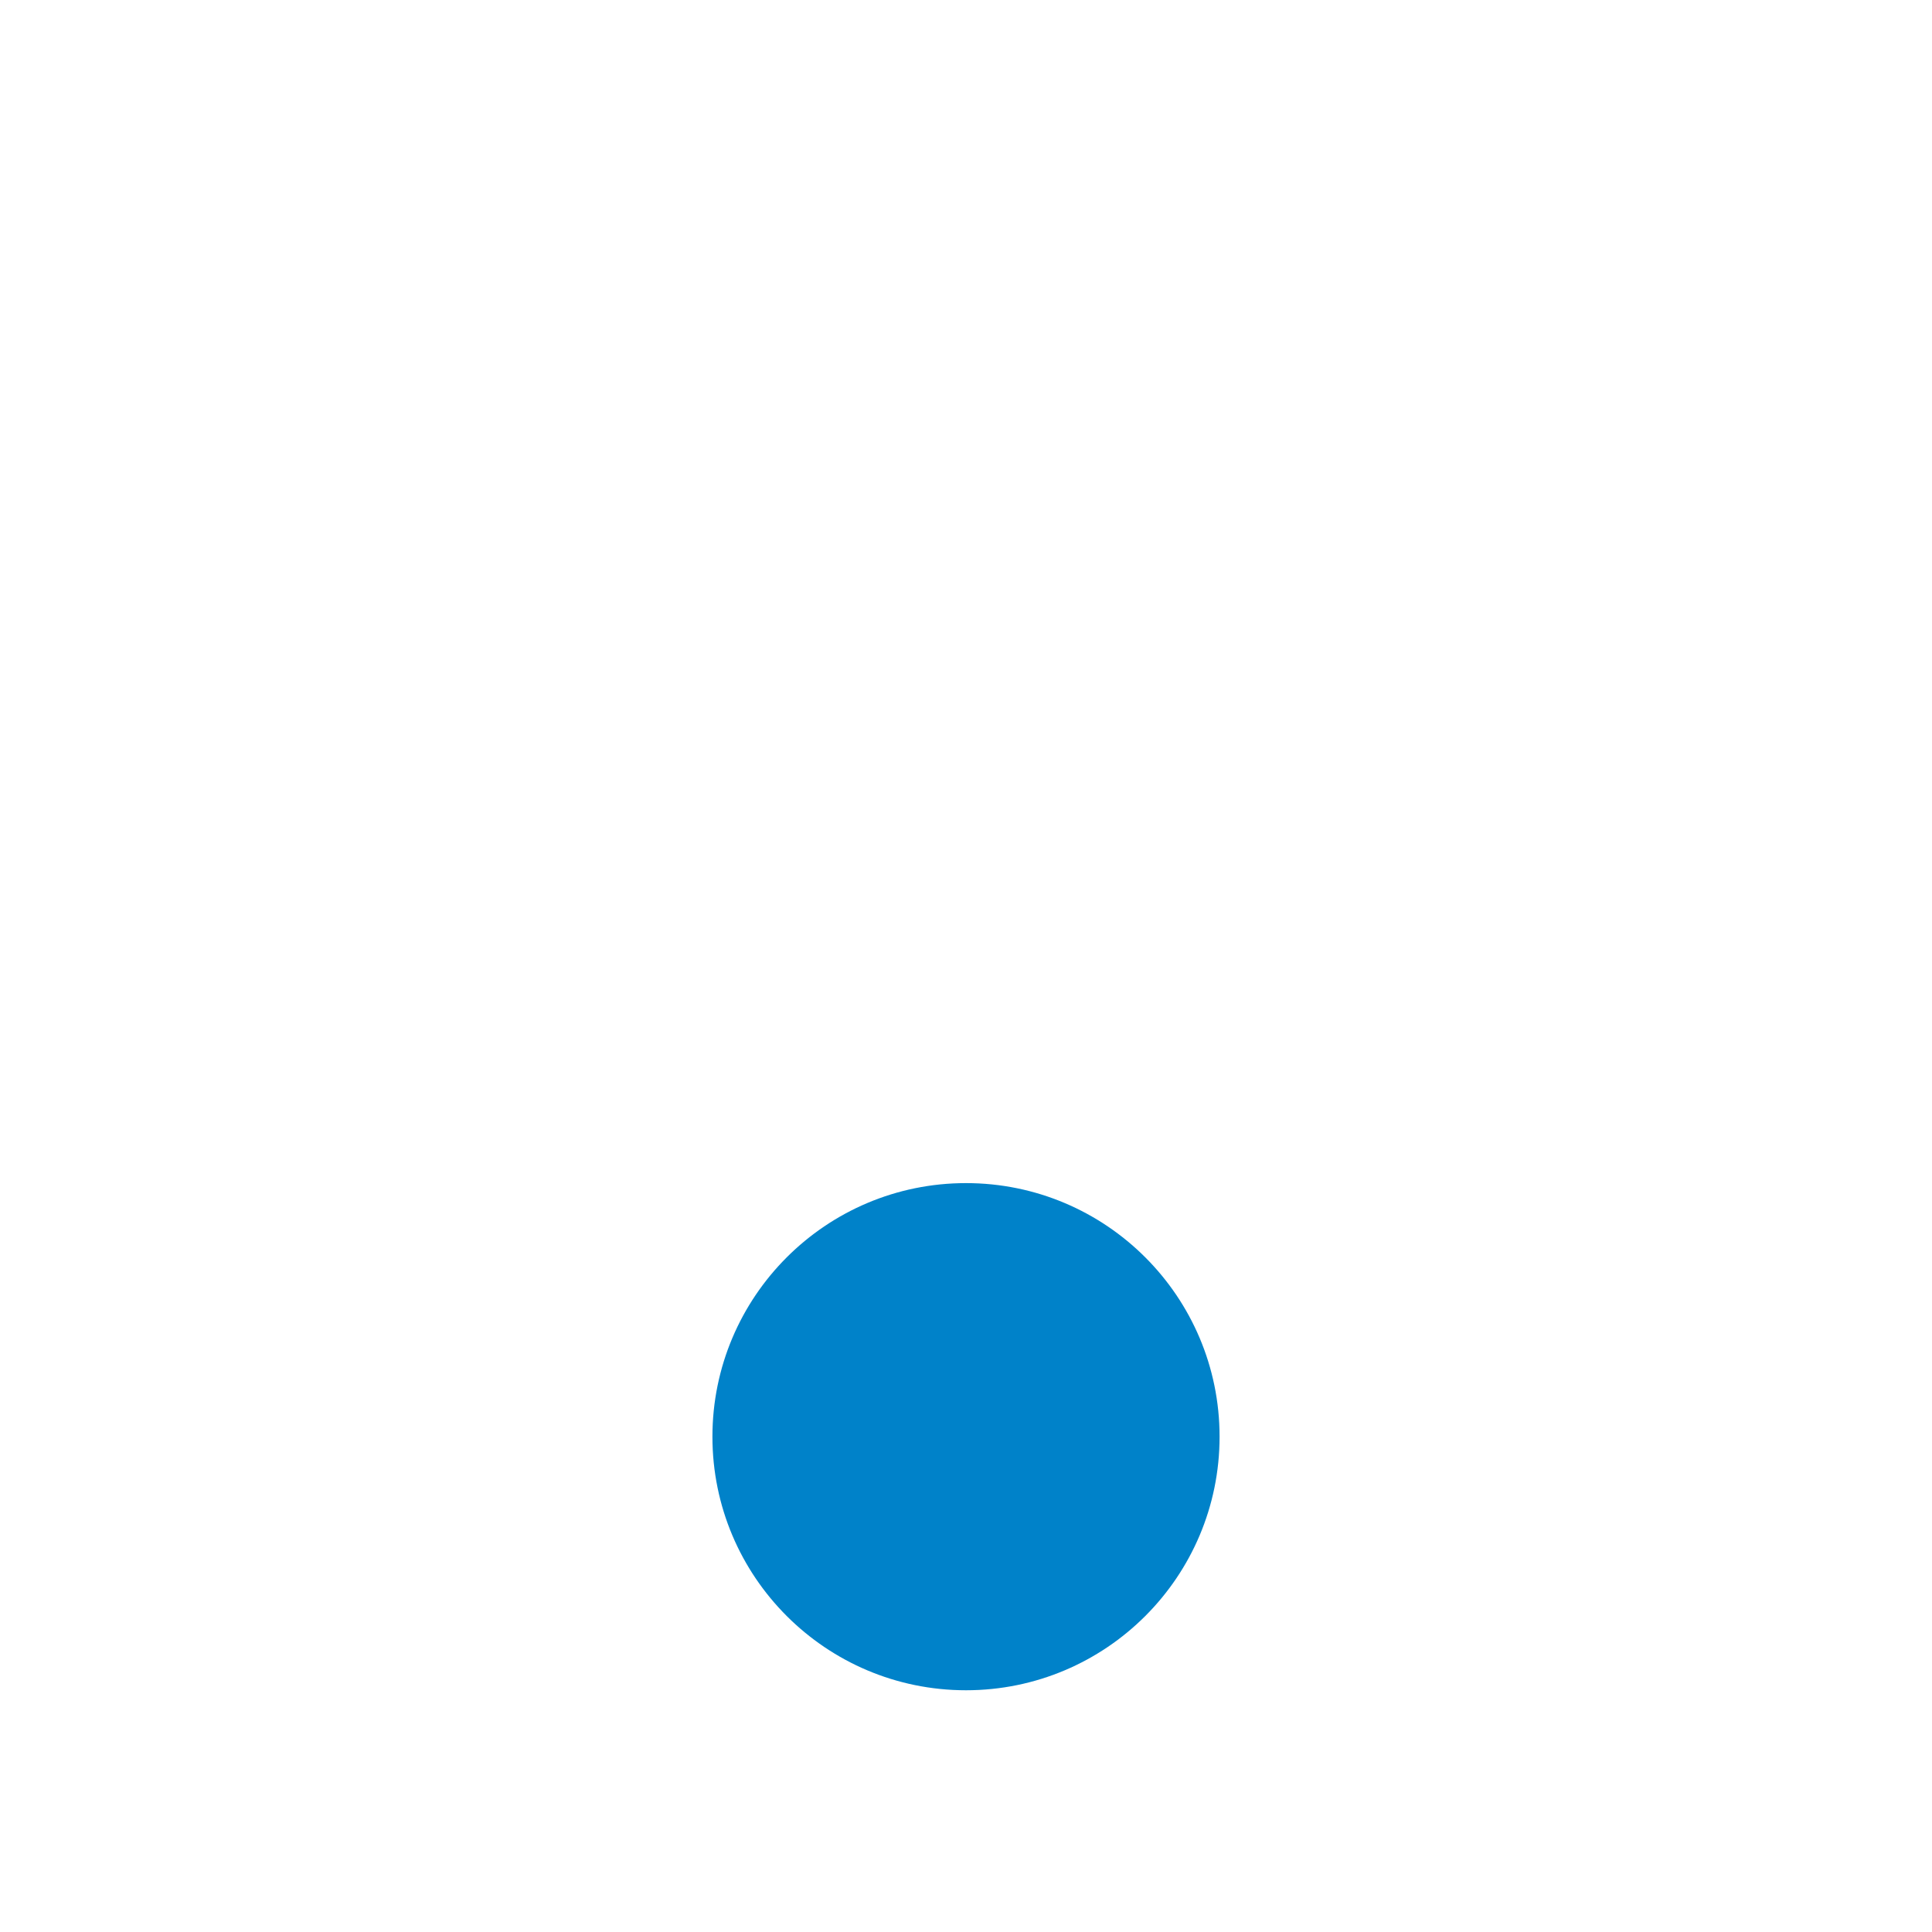 <?xml version="1.0" encoding="UTF-8" standalone="no"?>
<svg
   xmlns:dc="http://purl.org/dc/elements/1.1/"
   xmlns:cc="http://creativecommons.org/ns#"
   xmlns:rdf="http://www.w3.org/1999/02/22-rdf-syntax-ns#"
   xmlns:svg="http://www.w3.org/2000/svg"
   xmlns="http://www.w3.org/2000/svg"
   xmlns:sodipodi="http://sodipodi.sourceforge.net/DTD/sodipodi-0.dtd"
   xmlns:inkscape="http://www.inkscape.org/namespaces/inkscape"
   width="16"
   height="16"
   viewBox="0 0 16 16"
   version="1.1"
   id="svg4"
   sodipodi:docname="dot-tiny.svg"
   inkscape:version="0.92.3 (2405546, 2018-03-11)">
  <defs
     id="defs8" />
  <sodipodi:namedview
     pagecolor="#ffffff"
     bordercolor="#666666"
     borderopacity="1"
     objecttolerance="10"
     gridtolerance="10"
     guidetolerance="10"
     inkscape:pageopacity="0"
     inkscape:pageshadow="2"
     inkscape:window-width="2560"
     inkscape:window-height="1353"
     id="namedview6"
     showgrid="false"
     inkscape:zoom="14.75"
     inkscape:cx="-13.050847"
     inkscape:cy="8"
     inkscape:window-x="0"
     inkscape:window-y="240"
     inkscape:window-maximized="1"
     inkscape:current-layer="svg4" />
  <circle
     r="2.1"
     cy="11.898"
     cx="8"
     style="font-weight:400;font-size:2474.955px;line-height:125%;font-family:'DejaVu Sans';-inkscape-font-specification:'DejaVu Sans, Normal';text-align:start;letter-spacing:0;word-spacing:0;fill:#0082c9;fill-rule:evenodd;stroke-width:0.005"
     font-weight="400"
     font-size="2474.955"
     letter-spacing="0"
     word-spacing="0"
     id="circle2" />
</svg>
